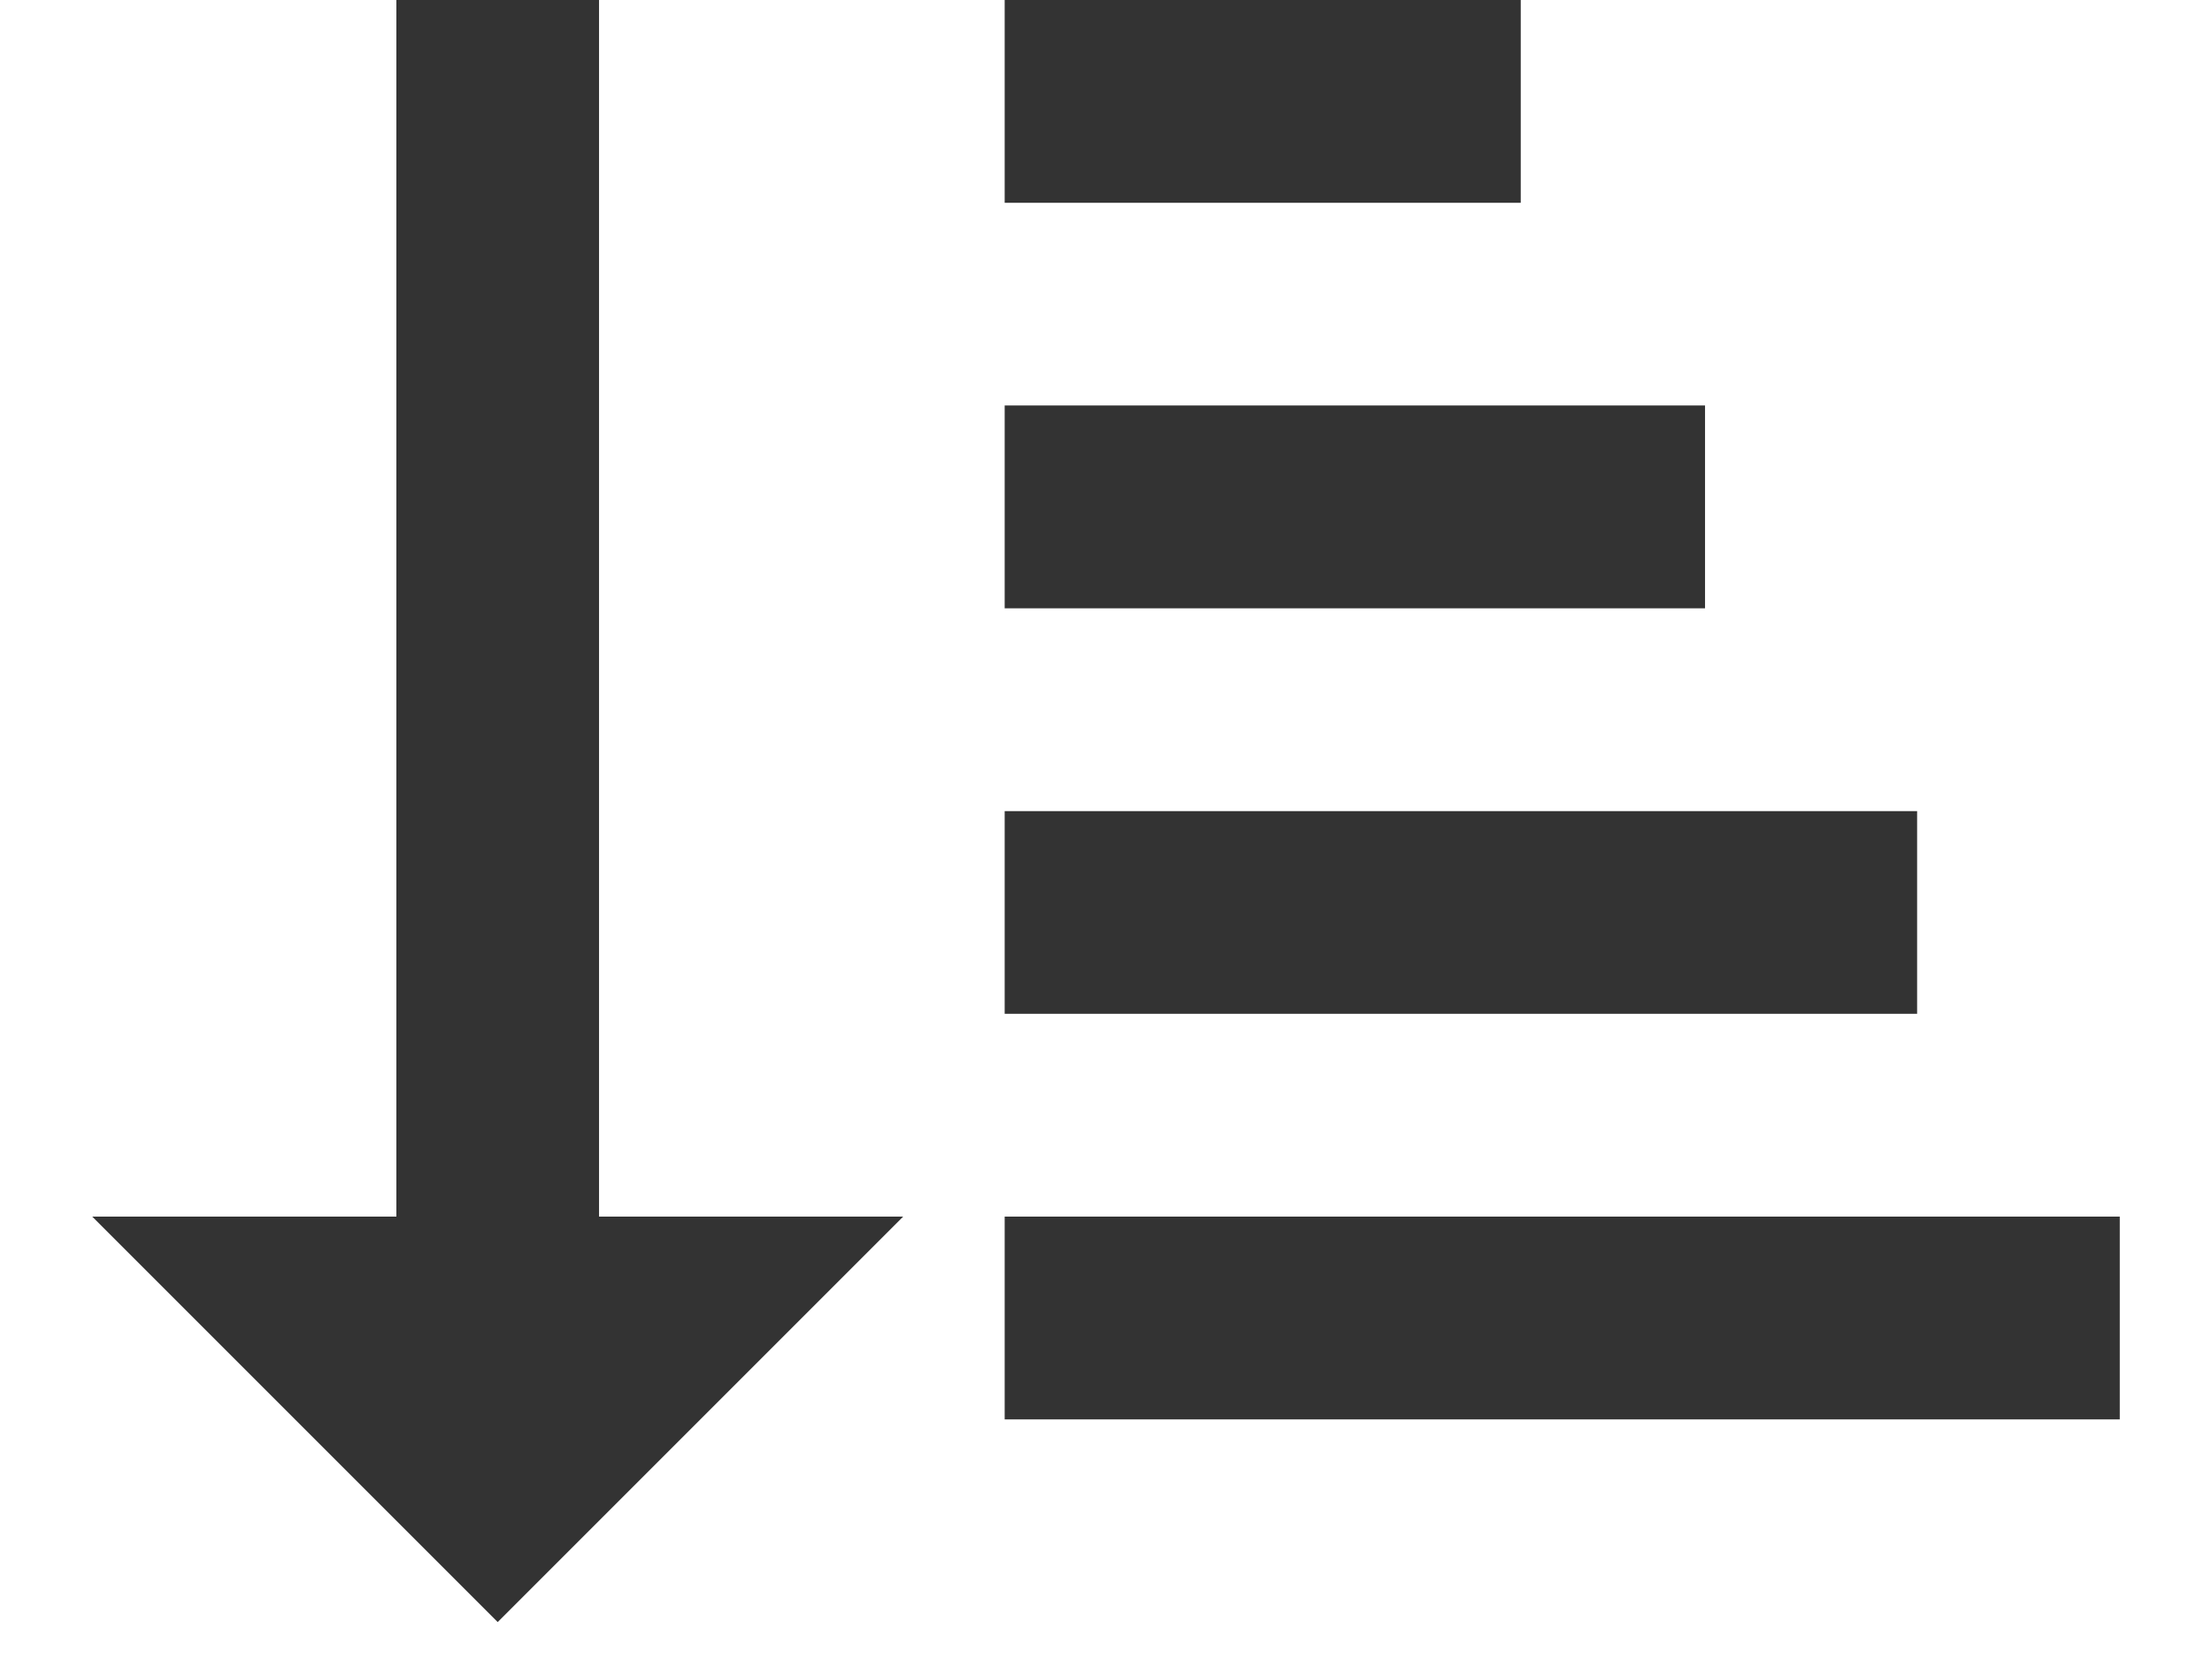 <svg width="16" height="12" viewBox="0 0 16 12" fill="none" xmlns="http://www.w3.org/2000/svg">
<path d="M3.6 11.733L6.533 8.8H4.333V3.25839e-05H2.867V8.8H0.667L3.6 11.733ZM7.267 2.933H12.333V4.4H7.267V2.933ZM7.267 5.867H13.867V7.333H7.267V5.867ZM7.267 3.25839e-05H11V1.467H7.267V3.25839e-05ZM7.267 8.8H15.333V10.267H7.267V8.8Z" fill="#333333"/>
</svg>

